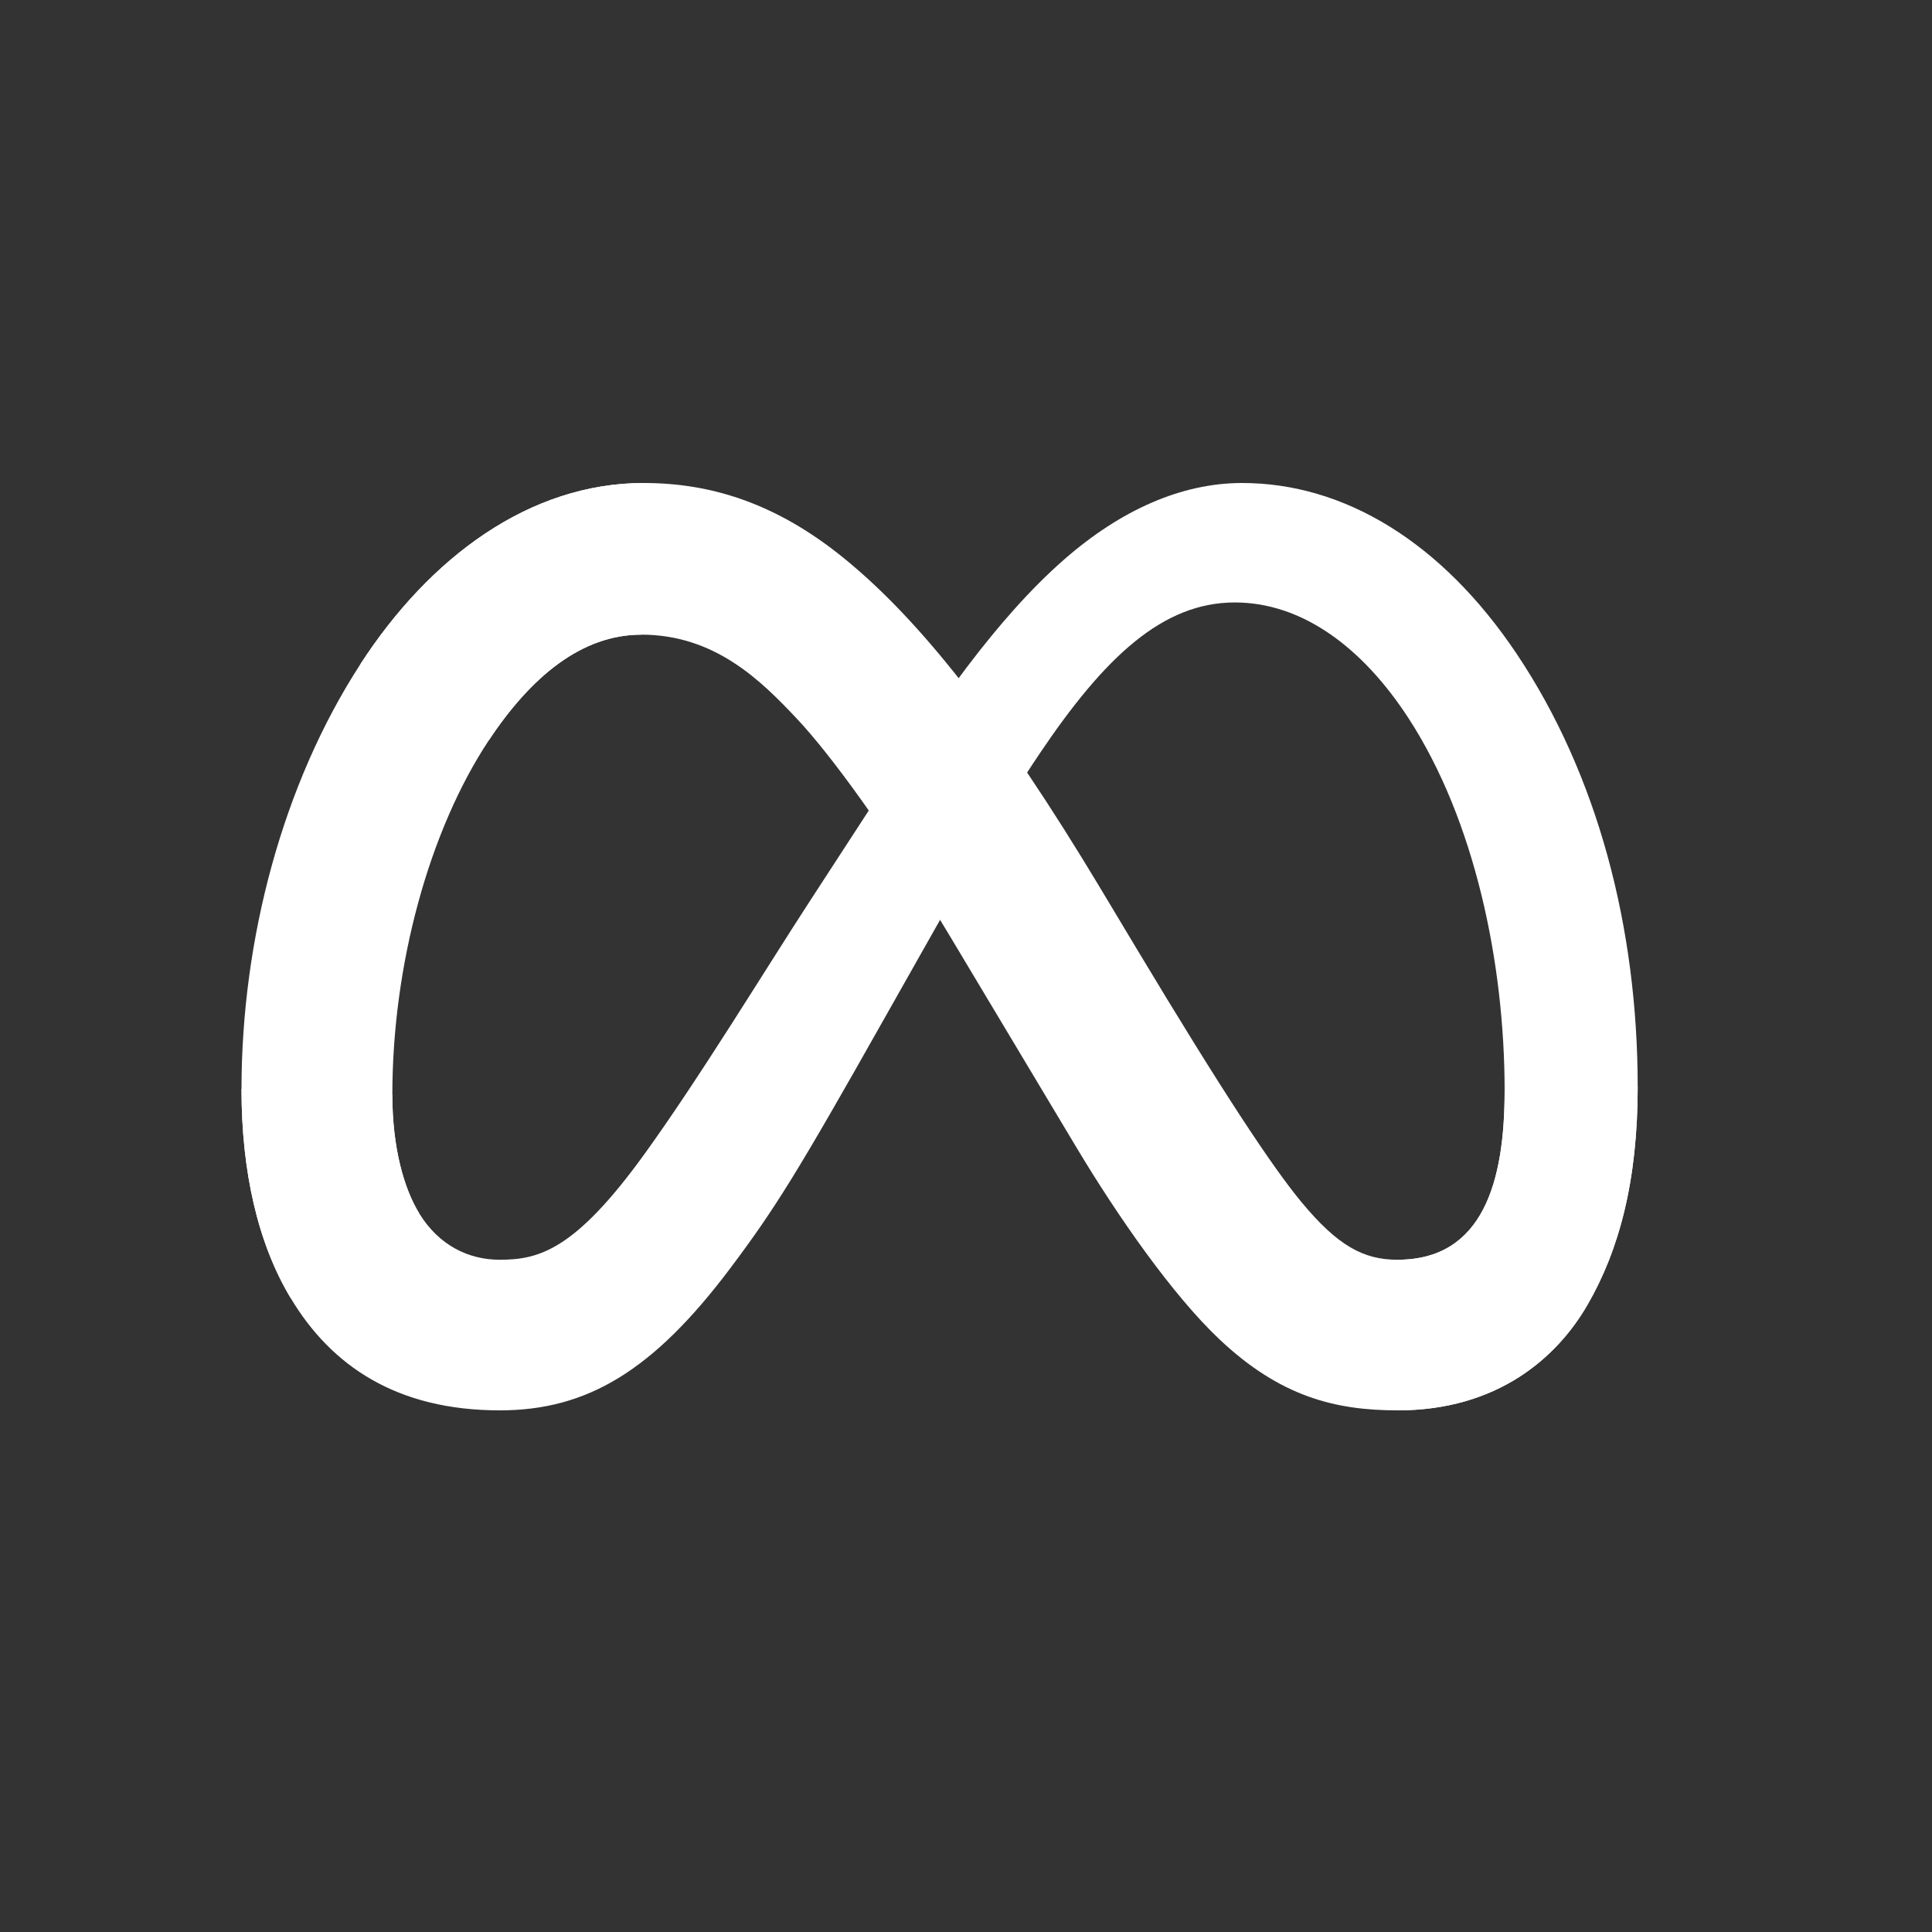 <svg width="24" height="24" viewBox="0 0 24 24" fill="none" xmlns="http://www.w3.org/2000/svg">
<rect x="0" y="0" width="24" height="24" fill="#333333" stroke="none"/>
<path d="M4.873 13.597C4.873 14.259 5.019 14.768 5.209 15.075C5.458 15.478 5.829 15.649 6.208 15.649C6.697 15.649 7.144 15.528 8.005 14.337C8.695 13.382 9.508 12.042 10.055 11.202L10.981 9.778C11.625 8.79 12.37 7.691 13.224 6.946C13.921 6.338 14.673 6 15.43 6C16.701 6 17.911 6.737 18.838 8.118C19.852 9.63 20.344 11.536 20.344 13.502C20.344 14.671 20.113 15.53 19.721 16.208C19.342 16.864 18.604 17.52 17.362 17.52V15.649C18.426 15.649 18.691 14.672 18.691 13.553C18.691 11.96 18.32 10.192 17.501 8.928C16.92 8.032 16.168 7.484 15.339 7.484C14.444 7.484 13.723 8.16 12.913 9.364C12.482 10.004 12.04 10.784 11.544 11.664L10.997 12.632C9.9 14.579 9.622 15.022 9.073 15.753C8.111 17.034 7.289 17.52 6.208 17.52C4.925 17.52 4.114 16.964 3.612 16.127C3.202 15.445 3 14.55 3 13.53L4.873 13.597Z" fill="white"/>
<path d="M4.477 8.25C5.336 6.926 6.575 6 7.997 6C8.82 6 9.639 6.244 10.493 6.942C11.428 7.704 12.425 8.961 13.668 11.032L14.113 11.774C15.189 13.567 15.801 14.489 16.16 14.924C16.62 15.482 16.943 15.649 17.362 15.649C18.426 15.649 18.691 14.672 18.691 13.554L20.344 13.502C20.344 14.671 20.113 15.53 19.721 16.208C19.343 16.864 18.604 17.52 17.362 17.52C16.59 17.52 15.906 17.352 15.15 16.639C14.569 16.091 13.889 15.118 13.366 14.244L11.81 11.645C11.03 10.341 10.314 9.369 9.9 8.929C9.454 8.455 8.881 7.884 7.967 7.884C7.227 7.884 6.598 8.403 6.072 9.197L4.477 8.25Z" fill="white"/>
<path d="M7.967 7.884C7.227 7.884 6.598 8.403 6.072 9.197C5.329 10.32 4.874 11.992 4.874 13.597C4.874 14.259 5.019 14.768 5.209 15.075L3.612 16.127C3.201 15.445 3 14.55 3 13.53C3 11.675 3.509 9.742 4.477 8.25C5.336 6.926 6.575 6 7.997 6L7.967 7.884Z" fill="white"/>
</svg>
